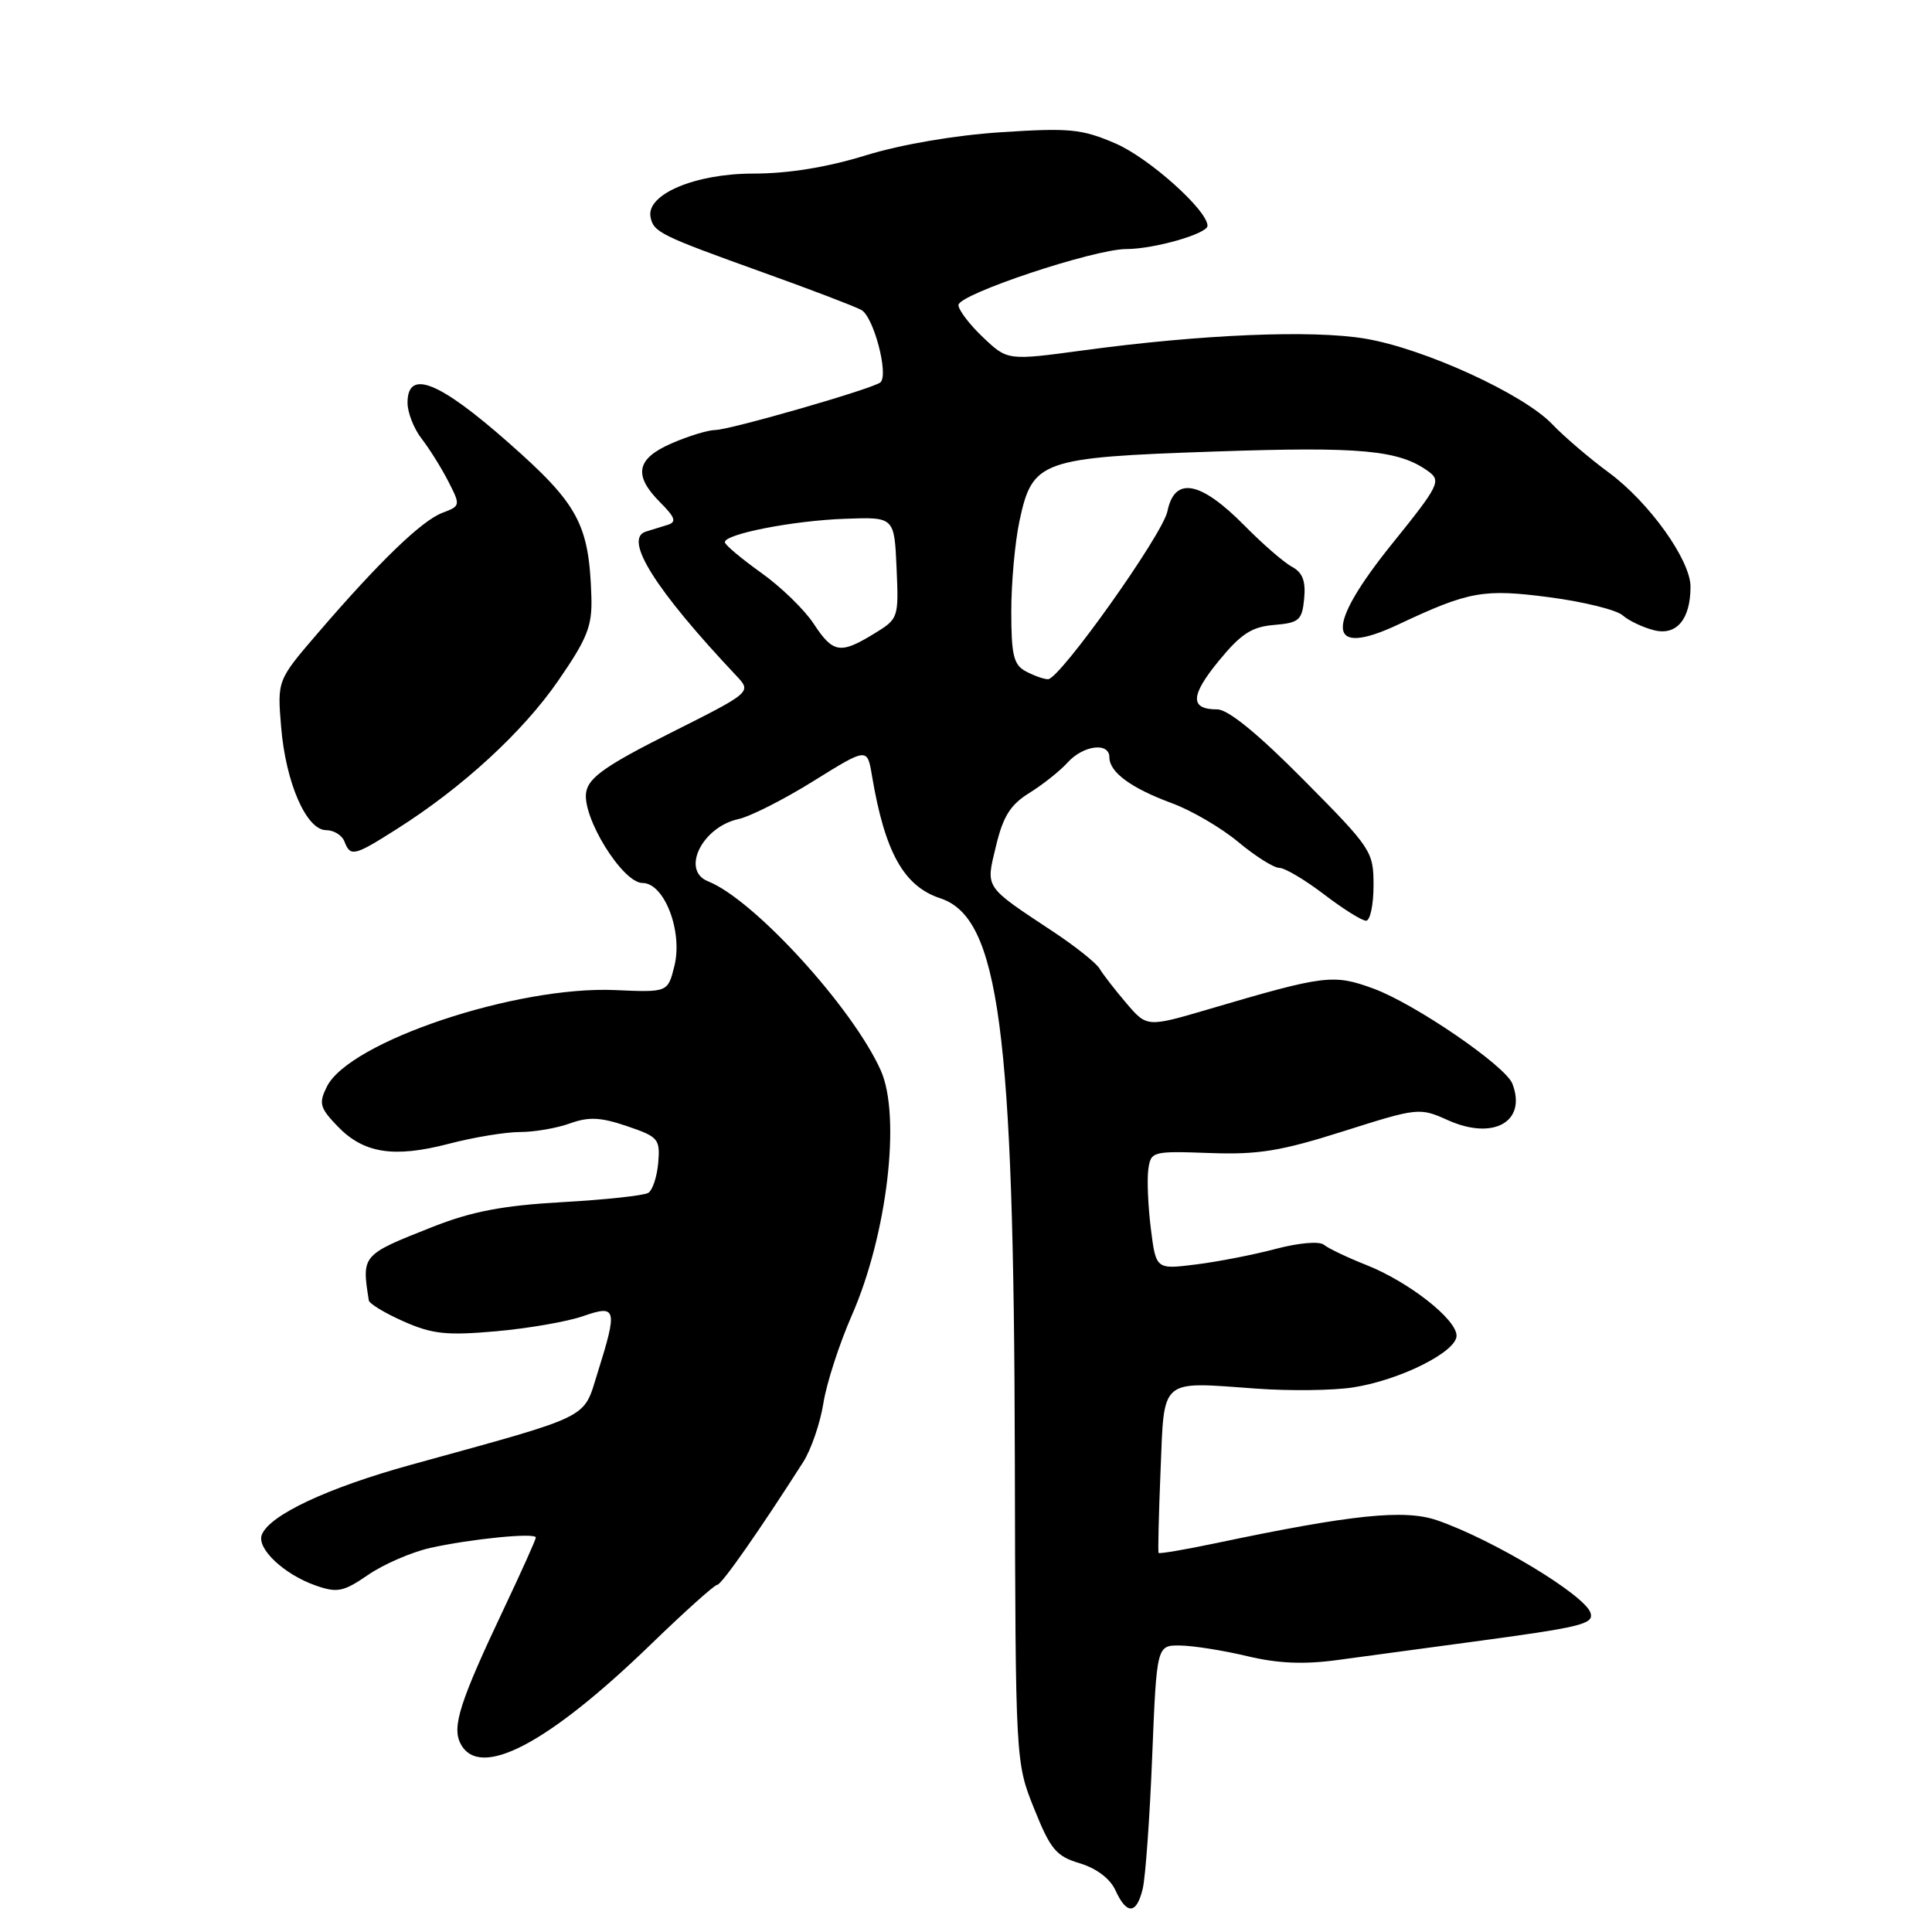 <?xml version="1.0" encoding="UTF-8" standalone="no"?>
<!DOCTYPE svg PUBLIC "-//W3C//DTD SVG 1.1//EN" "http://www.w3.org/Graphics/SVG/1.1/DTD/svg11.dtd" >
<svg xmlns="http://www.w3.org/2000/svg" xmlns:xlink="http://www.w3.org/1999/xlink" version="1.1" viewBox="0 0 256 256">
 <g >
 <path fill="currentColor"
d=" M 151.42 250.25 C 151.78 248.74 152.35 240.86 152.67 232.75 C 153.27 218.00 153.27 218.00 156.39 218.04 C 158.10 218.06 162.08 218.69 165.23 219.44 C 169.32 220.42 172.76 220.57 177.23 219.96 C 180.68 219.49 188.68 218.42 195.00 217.56 C 209.58 215.60 211.23 215.20 210.75 213.71 C 209.99 211.34 197.82 204.00 190.43 201.45 C 186.11 199.96 179.20 200.67 161.05 204.49 C 157.01 205.34 153.62 205.91 153.52 205.77 C 153.42 205.62 153.54 200.71 153.78 194.85 C 154.29 182.45 153.57 183.07 166.50 184.00 C 170.90 184.32 176.65 184.25 179.28 183.84 C 185.47 182.89 193.00 179.13 193.00 176.99 C 193.00 174.80 186.63 169.82 181.00 167.60 C 178.53 166.62 176.03 165.43 175.44 164.95 C 174.83 164.44 172.16 164.67 169.06 165.48 C 166.13 166.26 161.36 167.19 158.45 167.55 C 153.17 168.21 153.17 168.21 152.49 162.78 C 152.12 159.80 151.97 156.26 152.16 154.93 C 152.49 152.57 152.71 152.51 160.26 152.78 C 166.71 153.02 169.71 152.53 178.03 149.89 C 187.87 146.77 188.11 146.75 191.81 148.41 C 197.87 151.15 202.34 148.65 200.40 143.60 C 199.49 141.23 187.45 132.99 181.98 130.99 C 176.67 129.05 175.55 129.19 160.24 133.70 C 151.98 136.13 151.98 136.13 149.24 132.92 C 147.73 131.15 146.14 129.10 145.70 128.35 C 145.26 127.61 142.56 125.45 139.70 123.55 C 130.29 117.31 130.61 117.79 131.98 112.08 C 132.92 108.15 133.90 106.61 136.41 105.06 C 138.18 103.96 140.46 102.15 141.47 101.03 C 143.55 98.74 147.00 98.31 147.00 100.35 C 147.00 102.32 149.87 104.43 155.26 106.42 C 157.88 107.38 161.86 109.71 164.10 111.59 C 166.35 113.46 168.79 115.00 169.52 115.00 C 170.25 115.00 172.91 116.58 175.43 118.50 C 177.95 120.43 180.46 122.00 181.01 122.00 C 181.55 122.00 182.00 119.90 182.00 117.34 C 182.00 112.81 181.76 112.44 172.75 103.35 C 166.69 97.23 162.74 94.01 161.31 94.00 C 157.64 94.00 157.70 92.20 161.51 87.55 C 164.44 83.98 165.87 83.05 168.82 82.81 C 172.15 82.53 172.53 82.19 172.81 79.32 C 173.03 76.99 172.60 75.86 171.19 75.10 C 170.14 74.54 167.30 72.08 164.89 69.63 C 159.05 63.72 155.64 63.09 154.69 67.75 C 154.06 70.83 140.43 90.00 138.87 90.00 C 138.32 90.00 137.00 89.53 135.93 88.96 C 134.31 88.09 134.00 86.83 134.00 81.01 C 134.00 77.21 134.49 71.81 135.09 69.01 C 136.81 61.00 137.87 60.62 160.96 59.83 C 180.40 59.16 185.41 59.63 189.31 62.49 C 190.98 63.71 190.64 64.40 184.56 71.93 C 175.47 83.19 175.74 87.24 185.30 82.74 C 194.67 78.33 196.58 77.99 205.38 79.15 C 209.85 79.74 214.18 80.81 215.00 81.53 C 215.82 82.25 217.70 83.14 219.17 83.51 C 222.16 84.26 224.00 82.05 224.00 77.74 C 224.00 74.21 218.52 66.56 213.18 62.62 C 210.60 60.72 207.23 57.84 205.68 56.21 C 201.86 52.20 188.68 46.17 180.88 44.87 C 173.85 43.69 159.21 44.30 143.50 46.43 C 133.50 47.78 133.50 47.78 130.25 44.69 C 128.46 43.00 127.00 41.07 127.00 40.42 C 127.00 38.99 144.97 33.00 149.25 33.00 C 152.92 33.00 160.00 30.97 160.00 29.92 C 160.00 27.86 152.24 20.92 147.81 19.01 C 143.33 17.08 141.71 16.93 132.65 17.52 C 126.52 17.92 119.41 19.14 114.70 20.59 C 109.57 22.17 104.47 23.00 99.82 23.00 C 92.11 23.00 85.61 25.75 86.20 28.76 C 86.59 30.76 87.47 31.20 100.97 36.05 C 107.28 38.31 113.20 40.57 114.13 41.07 C 115.74 41.93 117.77 49.56 116.68 50.65 C 115.90 51.44 96.76 56.96 94.76 56.98 C 93.80 56.99 91.21 57.78 89.01 58.74 C 84.30 60.78 83.88 62.97 87.49 66.58 C 89.46 68.55 89.67 69.17 88.49 69.54 C 87.67 69.79 86.36 70.20 85.58 70.44 C 82.56 71.37 86.81 78.13 97.56 89.53 C 99.61 91.71 99.61 91.71 88.88 97.10 C 80.38 101.37 78.04 103.00 77.68 104.91 C 77.05 108.20 82.48 117.00 85.14 117.00 C 88.03 117.00 90.50 123.43 89.36 128.00 C 88.49 131.50 88.49 131.50 81.50 131.19 C 68.38 130.62 46.26 138.03 43.31 143.99 C 42.22 146.19 42.37 146.78 44.71 149.22 C 48.17 152.83 52.17 153.46 59.46 151.56 C 62.74 150.70 66.98 150.00 68.89 150.00 C 70.80 150.00 73.78 149.49 75.51 148.86 C 78.01 147.96 79.58 148.03 83.08 149.22 C 87.24 150.63 87.48 150.92 87.22 154.07 C 87.06 155.91 86.47 157.71 85.90 158.06 C 85.32 158.42 80.20 158.97 74.50 159.29 C 66.60 159.74 62.52 160.52 57.32 162.57 C 47.91 166.29 47.92 166.28 48.87 172.31 C 48.94 172.75 51.02 174.01 53.49 175.10 C 57.29 176.78 59.18 176.98 65.74 176.40 C 70.01 176.02 75.19 175.12 77.25 174.40 C 81.72 172.84 81.86 173.38 79.17 181.95 C 77.23 188.12 78.67 187.41 54.50 194.08 C 43.40 197.14 35.69 200.76 34.69 203.37 C 33.99 205.19 37.65 208.63 41.83 210.09 C 44.70 211.09 45.50 210.93 48.79 208.67 C 50.83 207.27 54.52 205.67 57.00 205.11 C 62.39 203.91 71.00 203.05 71.00 203.73 C 71.00 203.99 69.16 208.10 66.91 212.85 C 60.89 225.56 59.84 228.83 61.05 231.09 C 63.58 235.83 72.60 231.10 86.29 217.84 C 90.74 213.53 94.68 210.00 95.03 210.00 C 95.60 210.00 100.57 202.90 106.42 193.74 C 107.48 192.08 108.68 188.58 109.10 185.95 C 109.51 183.32 111.21 178.08 112.87 174.29 C 117.56 163.61 119.42 147.86 116.70 141.82 C 112.95 133.48 99.89 119.18 93.82 116.78 C 90.20 115.35 93.02 109.59 97.85 108.53 C 99.42 108.19 103.90 105.92 107.81 103.48 C 114.92 99.06 114.92 99.06 115.54 102.78 C 117.25 112.94 119.75 117.43 124.60 119.03 C 132.38 121.60 134.35 136.33 134.47 193.00 C 134.56 233.50 134.56 233.50 137.03 239.66 C 139.20 245.07 139.94 245.96 143.09 246.90 C 145.30 247.57 147.11 248.94 147.81 250.49 C 149.30 253.76 150.61 253.67 151.42 250.25 Z  M 52.55 109.87 C 61.25 104.37 69.27 97.00 73.95 90.22 C 77.84 84.58 78.48 82.97 78.36 79.06 C 78.06 69.44 76.64 66.81 67.34 58.62 C 58.12 50.49 54.00 48.87 54.00 53.37 C 54.00 54.67 54.84 56.80 55.86 58.12 C 56.88 59.43 58.47 61.97 59.39 63.76 C 61.04 66.98 61.03 67.04 58.60 67.96 C 55.87 69.00 50.25 74.42 42.12 83.88 C 36.74 90.14 36.74 90.14 37.25 96.32 C 37.86 103.73 40.60 110.00 43.22 110.00 C 44.23 110.00 45.32 110.67 45.64 111.50 C 46.43 113.56 46.91 113.45 52.55 109.87 Z  M 107.81 82.64 C 106.60 80.79 103.47 77.75 100.85 75.89 C 98.24 74.02 96.07 72.21 96.05 71.85 C 95.97 70.77 105.09 68.98 112.00 68.74 C 118.50 68.50 118.50 68.50 118.80 75.24 C 119.09 81.91 119.06 81.99 115.80 83.98 C 111.33 86.71 110.38 86.55 107.81 82.64 Z "/>
</g>
</svg>